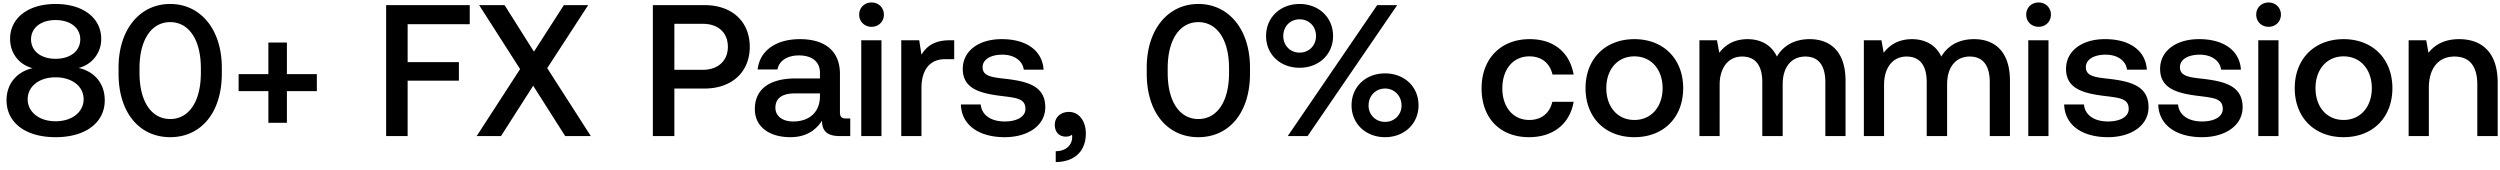 <svg width="147" height="10" viewBox="0 0 147 10" fill="none" xmlns="http://www.w3.org/2000/svg"><path d="M4.62 3.996A1.734 1.734 0 005.951 2.28c0-1.199-1.034-2.046-2.684-2.046C1.628.234.594 1.081.594 2.28c0 .935.616 1.551 1.32 1.727-.825.187-1.529.825-1.529 1.892 0 1.276 1.067 2.167 2.882 2.167 1.815 0 2.893-.891 2.893-2.167 0-1.089-.715-1.727-1.54-1.903zM3.267 1.18c.88 0 1.452.462 1.452 1.133 0 .682-.572 1.144-1.452 1.144-.869 0-1.441-.462-1.441-1.144 0-.671.572-1.133 1.441-1.133zm0 5.951c-.968 0-1.639-.55-1.639-1.298s.671-1.287 1.639-1.287c.979 0 1.65.539 1.65 1.287 0 .748-.671 1.298-1.65 1.298zm3.704-2.805c0 2.321 1.243 3.74 3.036 3.74s3.036-1.419 3.036-3.74v-.352c0-2.233-1.243-3.74-3.036-3.74s-3.036 1.507-3.036 3.74v.352zm4.84-.044c0 1.727-.726 2.717-1.804 2.717s-1.804-.99-1.804-2.717v-.264c0-1.716.726-2.717 1.804-2.717s1.804 1.001 1.804 2.717v.264zm3.97.077h-1.75V5.36h1.75v1.859h1.089V5.36h1.76V4.359h-1.76V2.5h-1.09v1.859zM22.704 8h1.265V4.744h3.014V3.655h-3.014V1.422h3.652V.3h-4.917V8zm5.326 0h1.43l1.892-2.959L33.232 8h1.508l-2.563-3.993L34.586.3h-1.43l-1.76 2.739L29.669.3h-1.496l2.409 3.762L28.03 8zm10.358 0h1.265V5.206h1.77c1.607 0 2.663-.968 2.663-2.453C44.086 1.257 43.03.3 41.424.3h-3.036V8zm2.937-6.6c.902 0 1.474.517 1.474 1.353 0 .825-.583 1.353-1.485 1.353h-1.661V1.4h1.672zm8.427 5.566c-.242 0-.363-.077-.363-.363V4.348c0-1.331-.858-2.046-2.354-2.046-1.418 0-2.364.682-2.485 1.782h1.166c.087-.495.56-.825 1.264-.825.782 0 1.233.385 1.233 1.012v.341h-1.42c-1.572 0-2.408.649-2.408 1.804 0 1.045.858 1.65 2.09 1.65.913 0 1.484-.396 1.858-.968 0 .561.264.902 1.035.902h.627V6.966h-.242zm-1.54-1.276c-.01.869-.583 1.452-1.573 1.452-.649 0-1.045-.33-1.045-.803 0-.572.407-.847 1.145-.847h1.474v.198zm3.035-4.114c.407 0 .726-.297.726-.715s-.32-.715-.726-.715c-.407 0-.726.297-.726.715s.319.715.726.715zM50.642 8h1.188V2.368h-1.188V8zm5.201-5.632c-.924 0-1.375.374-1.66.847l-.133-.847h-1.056V8h1.188V5.173c0-.869.341-1.694 1.397-1.694h.528V2.368h-.264zm.658 3.773c.033 1.221 1.067 1.925 2.574 1.925 1.364 0 2.387-.682 2.387-1.76 0-1.254-1.045-1.518-2.332-1.672-.814-.088-1.353-.154-1.353-.682 0-.451.462-.737 1.166-.737s1.188.363 1.254.88h1.166c-.077-1.155-1.056-1.793-2.442-1.793-1.353-.011-2.31.682-2.31 1.749 0 1.166 1.012 1.441 2.3 1.595.868.11 1.385.154 1.385.759 0 .451-.484.737-1.22.737-.859 0-1.365-.418-1.409-1.001h-1.166zm6.357.44c-.506 0-.836.33-.836.748 0 .473.286.704.649.704a.591.591 0 00.363-.11.627.627 0 01.01.143c0 .385-.274.814-.967.825v.638c1.089-.011 1.77-.616 1.77-1.683 0-.704-.384-1.265-.99-1.265zm4.57-2.255c0 2.321 1.243 3.74 3.036 3.74S73.5 6.647 73.5 4.326v-.352c0-2.233-1.243-3.74-3.036-3.74s-3.036 1.507-3.036 3.74v.352zm4.84-.044c0 1.727-.726 2.717-1.804 2.717s-1.804-.99-1.804-2.717v-.264c0-1.716.726-2.717 1.804-2.717s1.804 1.001 1.804 2.717v.264zm2.177-2.167c0 1.089.836 1.87 1.969 1.87s1.969-.781 1.969-1.87-.836-1.881-1.97-1.881c-1.132 0-1.968.792-1.968 1.881zM76.887 8L82.156.3h-1.177L75.72 8h1.166zm.495-5.885c0 .561-.407.979-.968.979-.55 0-.957-.418-.957-.979 0-.561.407-.979.957-.979.56 0 .968.418.968.979zm2.09 4.081c0 1.078.836 1.87 1.969 1.87s1.969-.792 1.969-1.87c0-1.1-.836-1.881-1.97-1.881-1.132 0-1.968.781-1.968 1.881zm2.937 0a.942.942 0 01-.968.968.942.942 0 01-.968-.968c0-.561.418-.99.968-.99s.968.429.968.99zm7.502 1.87c1.441 0 2.398-.803 2.618-2.079h-1.254c-.143.649-.627 1.067-1.353 1.067-.957 0-1.584-.759-1.584-1.859 0-1.111.627-1.881 1.584-1.881.737 0 1.21.407 1.364 1.067h1.243c-.23-1.276-1.133-2.079-2.585-2.079-1.705 0-2.827 1.155-2.827 2.893 0 1.76 1.09 2.871 2.794 2.871zm6.19 0c1.716 0 2.87-1.155 2.87-2.882 0-1.716-1.154-2.882-2.87-2.882-1.716 0-2.871 1.166-2.871 2.882 0 1.727 1.154 2.882 2.87 2.882zm0-1.012c-1.001 0-1.65-.781-1.65-1.87s.649-1.87 1.65-1.87c1 0 1.66.781 1.66 1.87s-.66 1.87-1.66 1.87zm10.305-4.752c-.924 0-1.562.407-1.925 1.023-.341-.726-1.001-1.023-1.738-1.023-.847.011-1.331.385-1.65.803l-.132-.737h-1.034V8h1.188V4.986c0-1.001.506-1.661 1.32-1.661.781 0 1.188.517 1.188 1.507V8h1.199V4.953c0-1.012.517-1.628 1.331-1.628.77 0 1.177.517 1.177 1.507V8h1.188V4.755c0-1.782-.946-2.453-2.112-2.453zm9.668 0c-.924 0-1.562.407-1.925 1.023-.341-.726-1.001-1.023-1.738-1.023-.847.011-1.331.385-1.65.803l-.132-.737h-1.034V8h1.188V4.986c0-1.001.506-1.661 1.32-1.661.781 0 1.188.517 1.188 1.507V8h1.199V4.953c0-1.012.517-1.628 1.331-1.628.77 0 1.177.517 1.177 1.507V8h1.188V4.755c0-1.782-.946-2.453-2.112-2.453zm3.794-.726c.407 0 .726-.297.726-.715s-.319-.715-.726-.715-.726.297-.726.715.319.715.726.715zM119.263 8h1.188V2.368h-1.188V8zm2.11-1.859c.033 1.221 1.067 1.925 2.574 1.925 1.364 0 2.387-.682 2.387-1.76 0-1.254-1.045-1.518-2.332-1.672-.814-.088-1.353-.154-1.353-.682 0-.451.462-.737 1.166-.737s1.188.363 1.254.88h1.166c-.077-1.155-1.056-1.793-2.442-1.793-1.353-.011-2.31.682-2.31 1.749 0 1.166 1.012 1.441 2.299 1.595.869.11 1.386.154 1.386.759 0 .451-.484.737-1.221.737-.858 0-1.364-.418-1.408-1.001h-1.166zm5.532 0c.033 1.221 1.067 1.925 2.574 1.925 1.364 0 2.387-.682 2.387-1.76 0-1.254-1.045-1.518-2.332-1.672-.814-.088-1.353-.154-1.353-.682 0-.451.462-.737 1.166-.737s1.188.363 1.254.88h1.166c-.077-1.155-1.056-1.793-2.442-1.793-1.353-.011-2.31.682-2.31 1.749 0 1.166 1.012 1.441 2.299 1.595.869.11 1.386.154 1.386.759 0 .451-.484.737-1.221.737-.858 0-1.364-.418-1.408-1.001h-1.166zm6.487-4.565c.407 0 .726-.297.726-.715s-.319-.715-.726-.715-.726.297-.726.715.319.715.726.715zM132.787 8h1.188V2.368h-1.188V8zm5.015.066c1.716 0 2.871-1.155 2.871-2.882 0-1.716-1.155-2.882-2.871-2.882s-2.871 1.166-2.871 2.882c0 1.727 1.155 2.882 2.871 2.882zm0-1.012c-1.001 0-1.65-.781-1.65-1.87s.649-1.87 1.65-1.87 1.661.781 1.661 1.87-.66 1.87-1.661 1.87zm6.796-4.752c-.913 0-1.452.363-1.804.803l-.132-.737h-1.034V8h1.188V5.162c0-1.144.561-1.837 1.507-1.837.891 0 1.342.572 1.342 1.639V8h1.199V4.865c0-1.881-1.023-2.563-2.266-2.563z" fill="#000"/></svg>